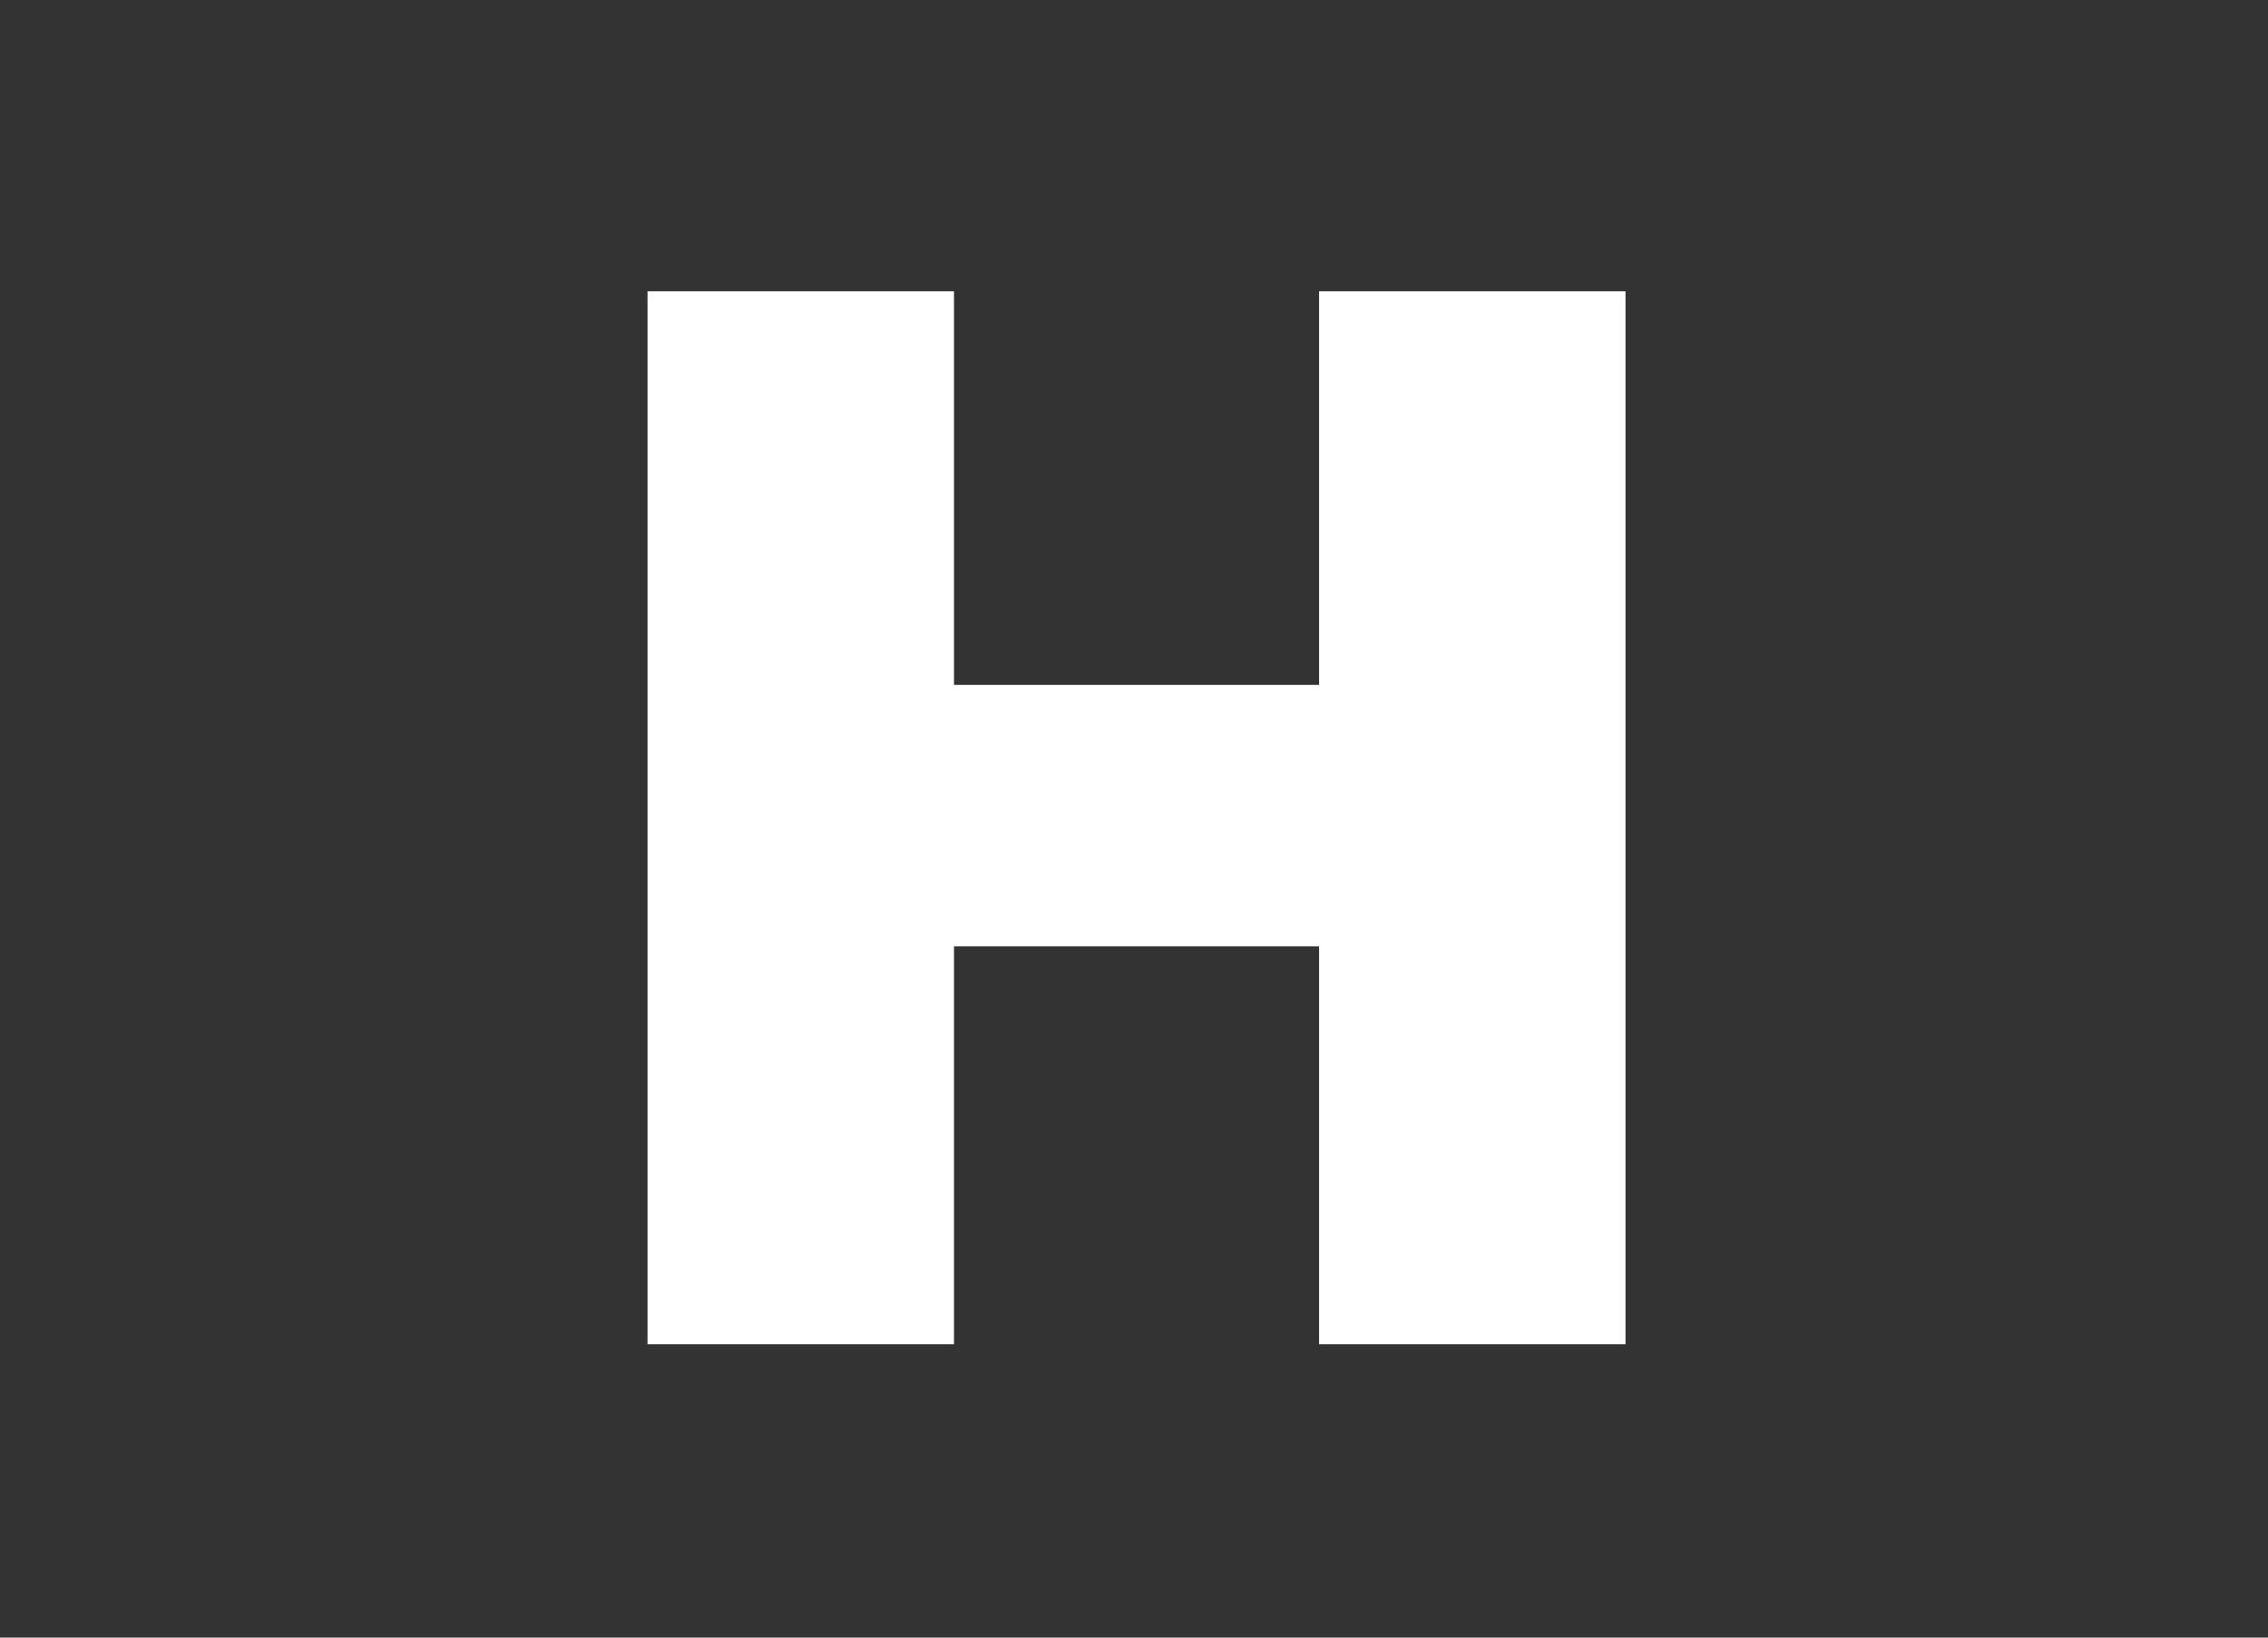 <svg width="288" height="208" viewBox="0 0 288 208" fill="none" xmlns="http://www.w3.org/2000/svg">
<rect x="0" y="0" width="288" height="208" fill="#333333" stroke="none"/>
<path d="M167.502 37V86.991H121.141V37H82.228V170.74H121.141V120.196H167.502V170.74H206.415V37H167.502Z" fill="white"/>
</svg>

